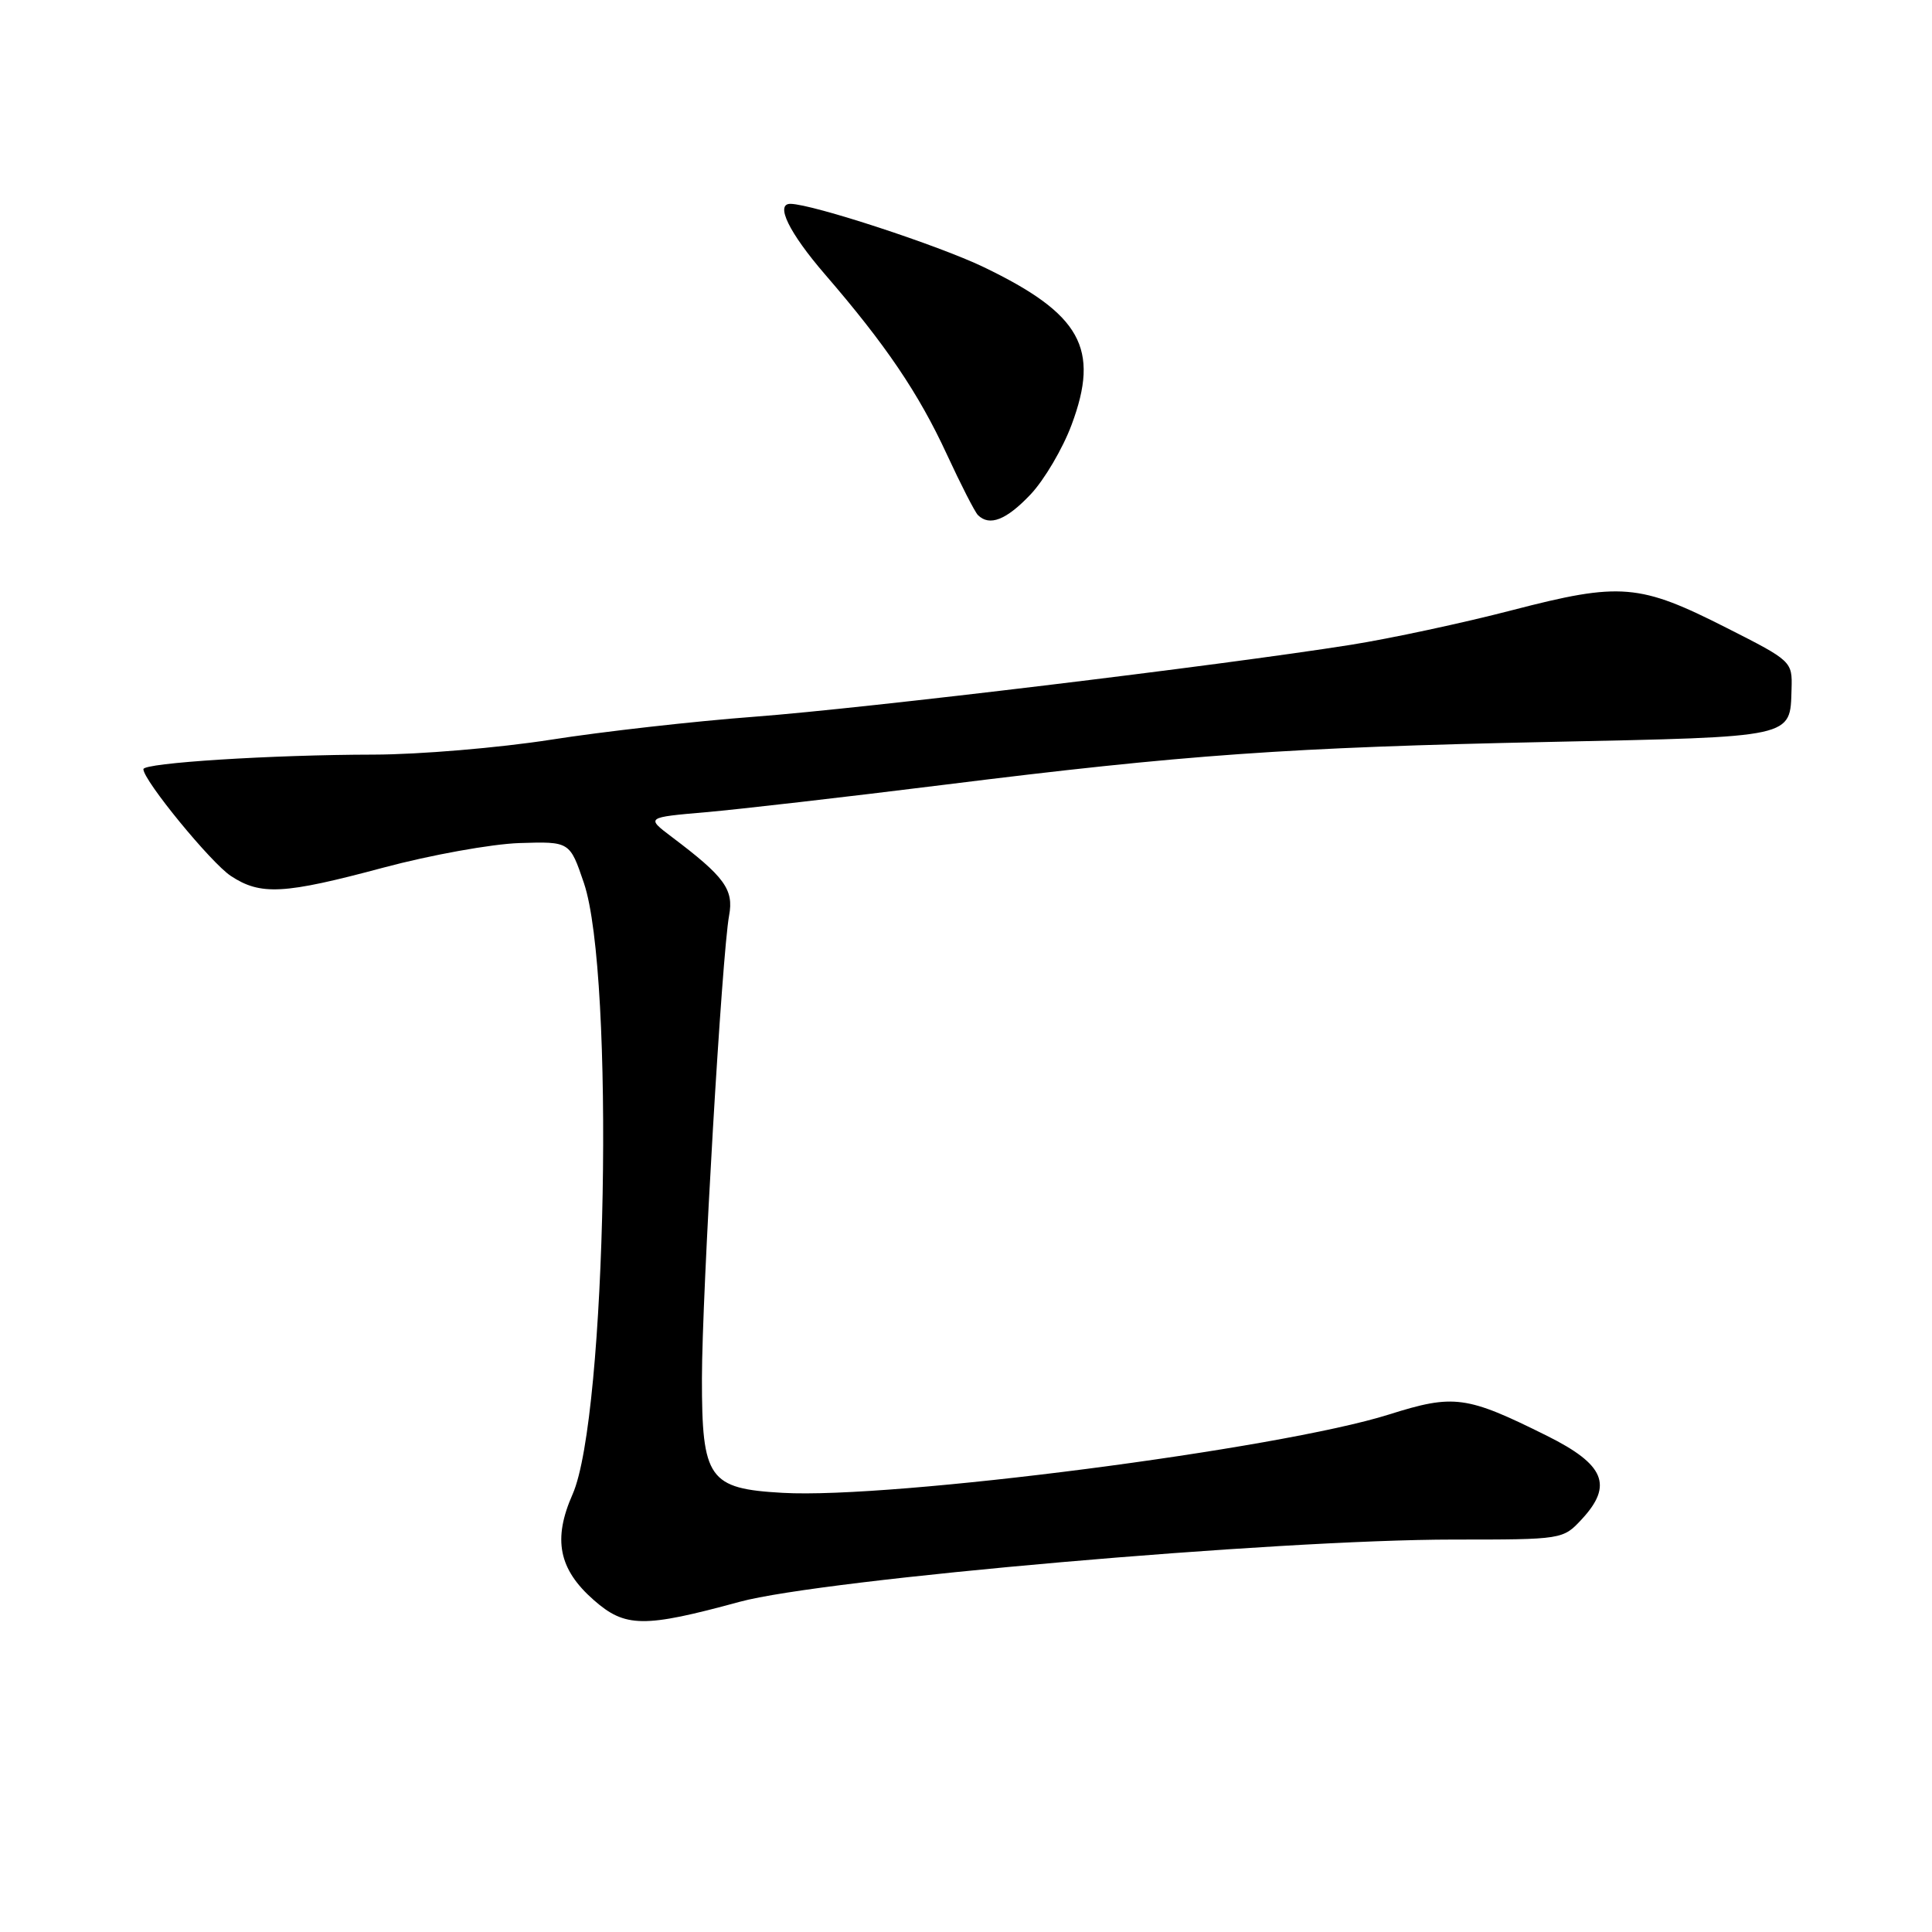<?xml version="1.0" encoding="UTF-8" standalone="no"?>
<!DOCTYPE svg PUBLIC "-//W3C//DTD SVG 1.1//EN" "http://www.w3.org/Graphics/SVG/1.1/DTD/svg11.dtd" >
<svg xmlns="http://www.w3.org/2000/svg" xmlns:xlink="http://www.w3.org/1999/xlink" version="1.1" viewBox="0 0 256 256">
 <g >
 <path fill="currentColor"
d=" M 98.00 212.25 C 109.08 209.24 169.15 204.00 192.61 204.00 C 207.06 204.00 207.10 203.99 209.60 201.30 C 213.77 196.80 212.63 194.06 205.00 190.26 C 194.29 184.93 192.66 184.71 184.04 187.43 C 169.52 192.01 118.27 198.64 103.71 197.81 C 93.90 197.26 93.00 195.98 93.01 182.64 C 93.02 171.46 95.67 126.37 96.61 121.31 C 97.25 117.86 96.01 116.17 89.03 110.91 C 85.59 108.31 85.59 108.31 93.54 107.62 C 97.92 107.24 112.07 105.61 125.00 104.00 C 157.13 99.99 170.62 99.04 205.26 98.31 C 237.99 97.62 237.19 97.80 237.39 91.29 C 237.50 87.65 237.42 87.57 228.85 83.23 C 217.23 77.33 214.76 77.12 200.38 80.85 C 193.85 82.55 184.22 84.61 179.00 85.44 C 161.52 88.21 114.66 93.86 99.97 94.97 C 91.98 95.57 79.83 96.94 72.97 98.02 C 66.11 99.09 55.55 99.98 49.50 99.99 C 35.95 100.01 19.00 101.09 19.00 101.92 C 19.00 103.40 27.95 114.33 30.59 116.07 C 34.54 118.67 37.61 118.50 50.82 114.96 C 57.05 113.29 65.15 111.83 68.82 111.71 C 75.50 111.50 75.50 111.50 77.37 117.00 C 81.47 129.11 80.39 187.76 75.87 198.00 C 73.23 203.97 74.03 207.94 78.67 212.01 C 82.84 215.68 85.30 215.71 98.00 212.25 Z  M 136.56 65.51 C 138.37 63.59 140.82 59.44 141.99 56.29 C 145.78 46.16 143.23 41.59 130.32 35.38 C 124.35 32.51 107.71 27.06 104.75 27.01 C 102.67 26.98 104.55 30.83 109.31 36.35 C 117.36 45.67 121.72 52.11 125.45 60.18 C 127.31 64.20 129.17 67.84 129.58 68.25 C 131.12 69.78 133.35 68.90 136.56 65.51 Z "/>
</g>
</svg>